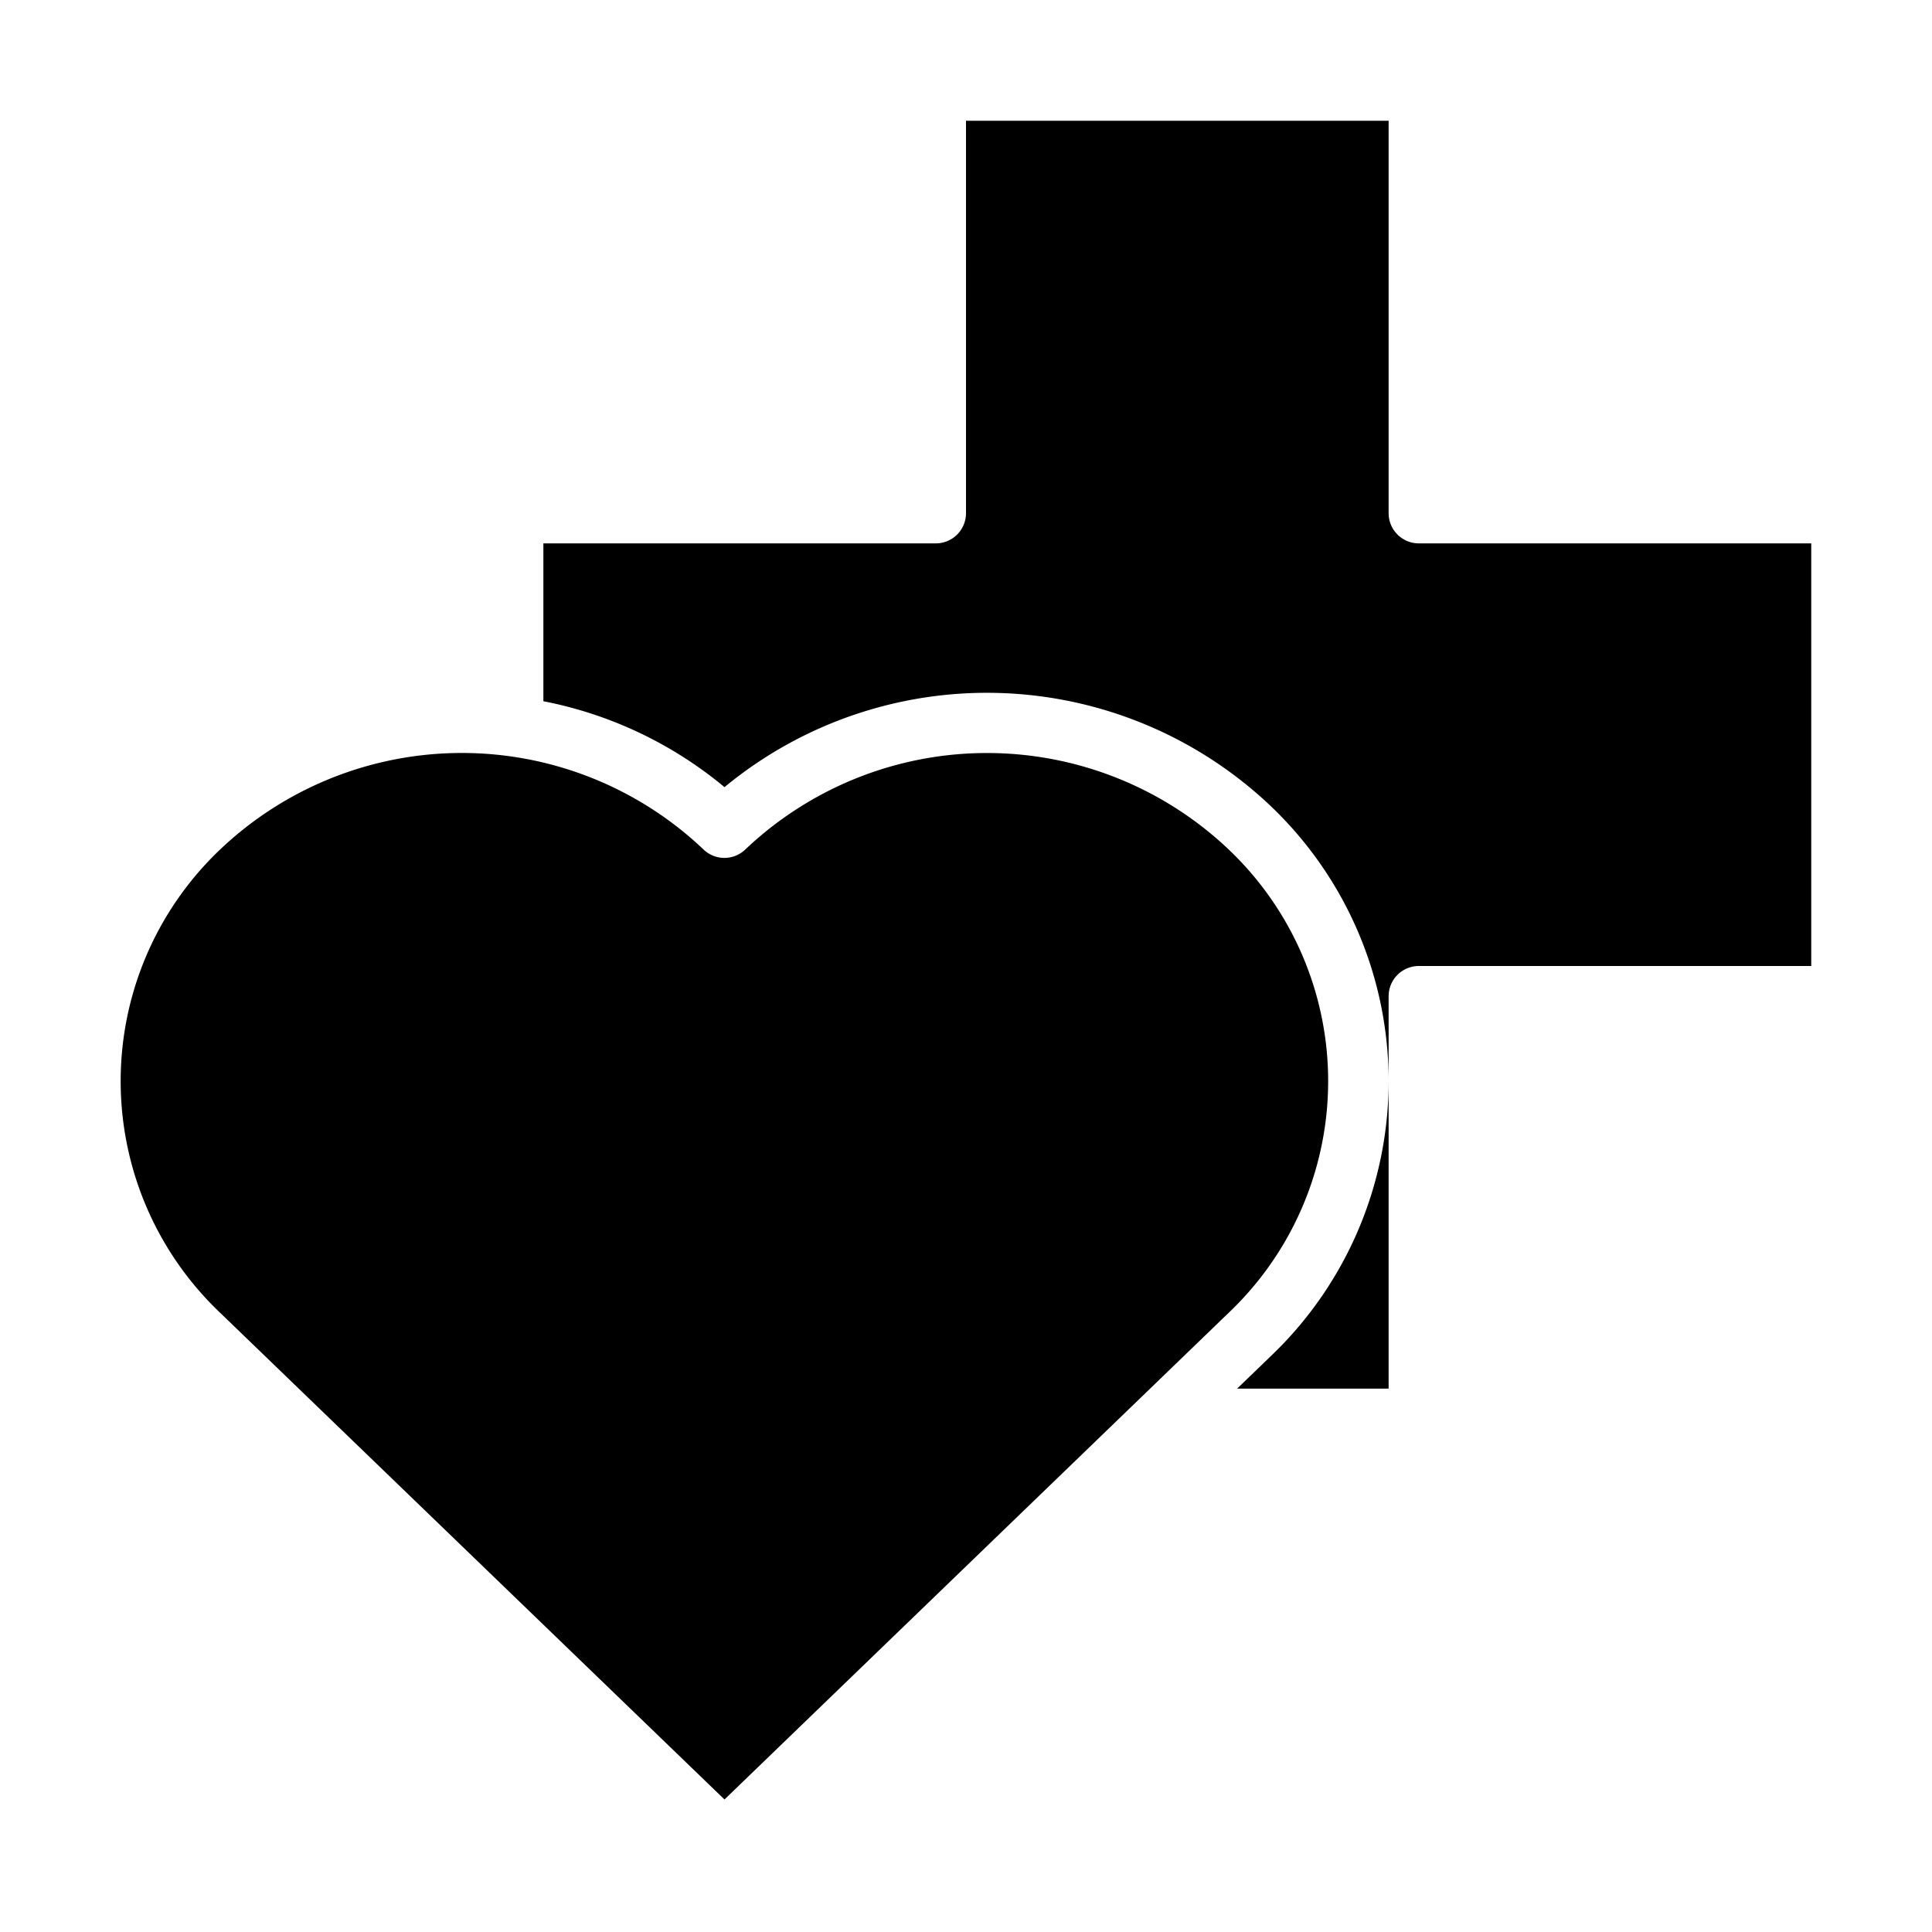 <svg xmlns="http://www.w3.org/2000/svg" viewBox="0 0 64 64" x="0px" y="0px"><g><path d="M40.7,28.139a11.626,11.626,0,0,0-16.009,0,1,1,0,0,1-1.388,0,11.622,11.622,0,0,0-16.009,0,10.582,10.582,0,0,0,0,15.35L24,59.61,40.7,43.489a10.582,10.582,0,0,0,0-15.35Z"></path><path d="M47,32H60V18H47a1,1,0,0,1-1-1V4H32V17a1,1,0,0,1-1,1H18v5.229a13.374,13.374,0,0,1,6,2.846,13.654,13.654,0,0,1,18.091.624A12.582,12.582,0,0,1,46,35.814V33A1,1,0,0,1,47,32Z"></path><path d="M46,35.814a12.582,12.582,0,0,1-3.909,9.115L40.981,46H46Z"></path></g></svg>